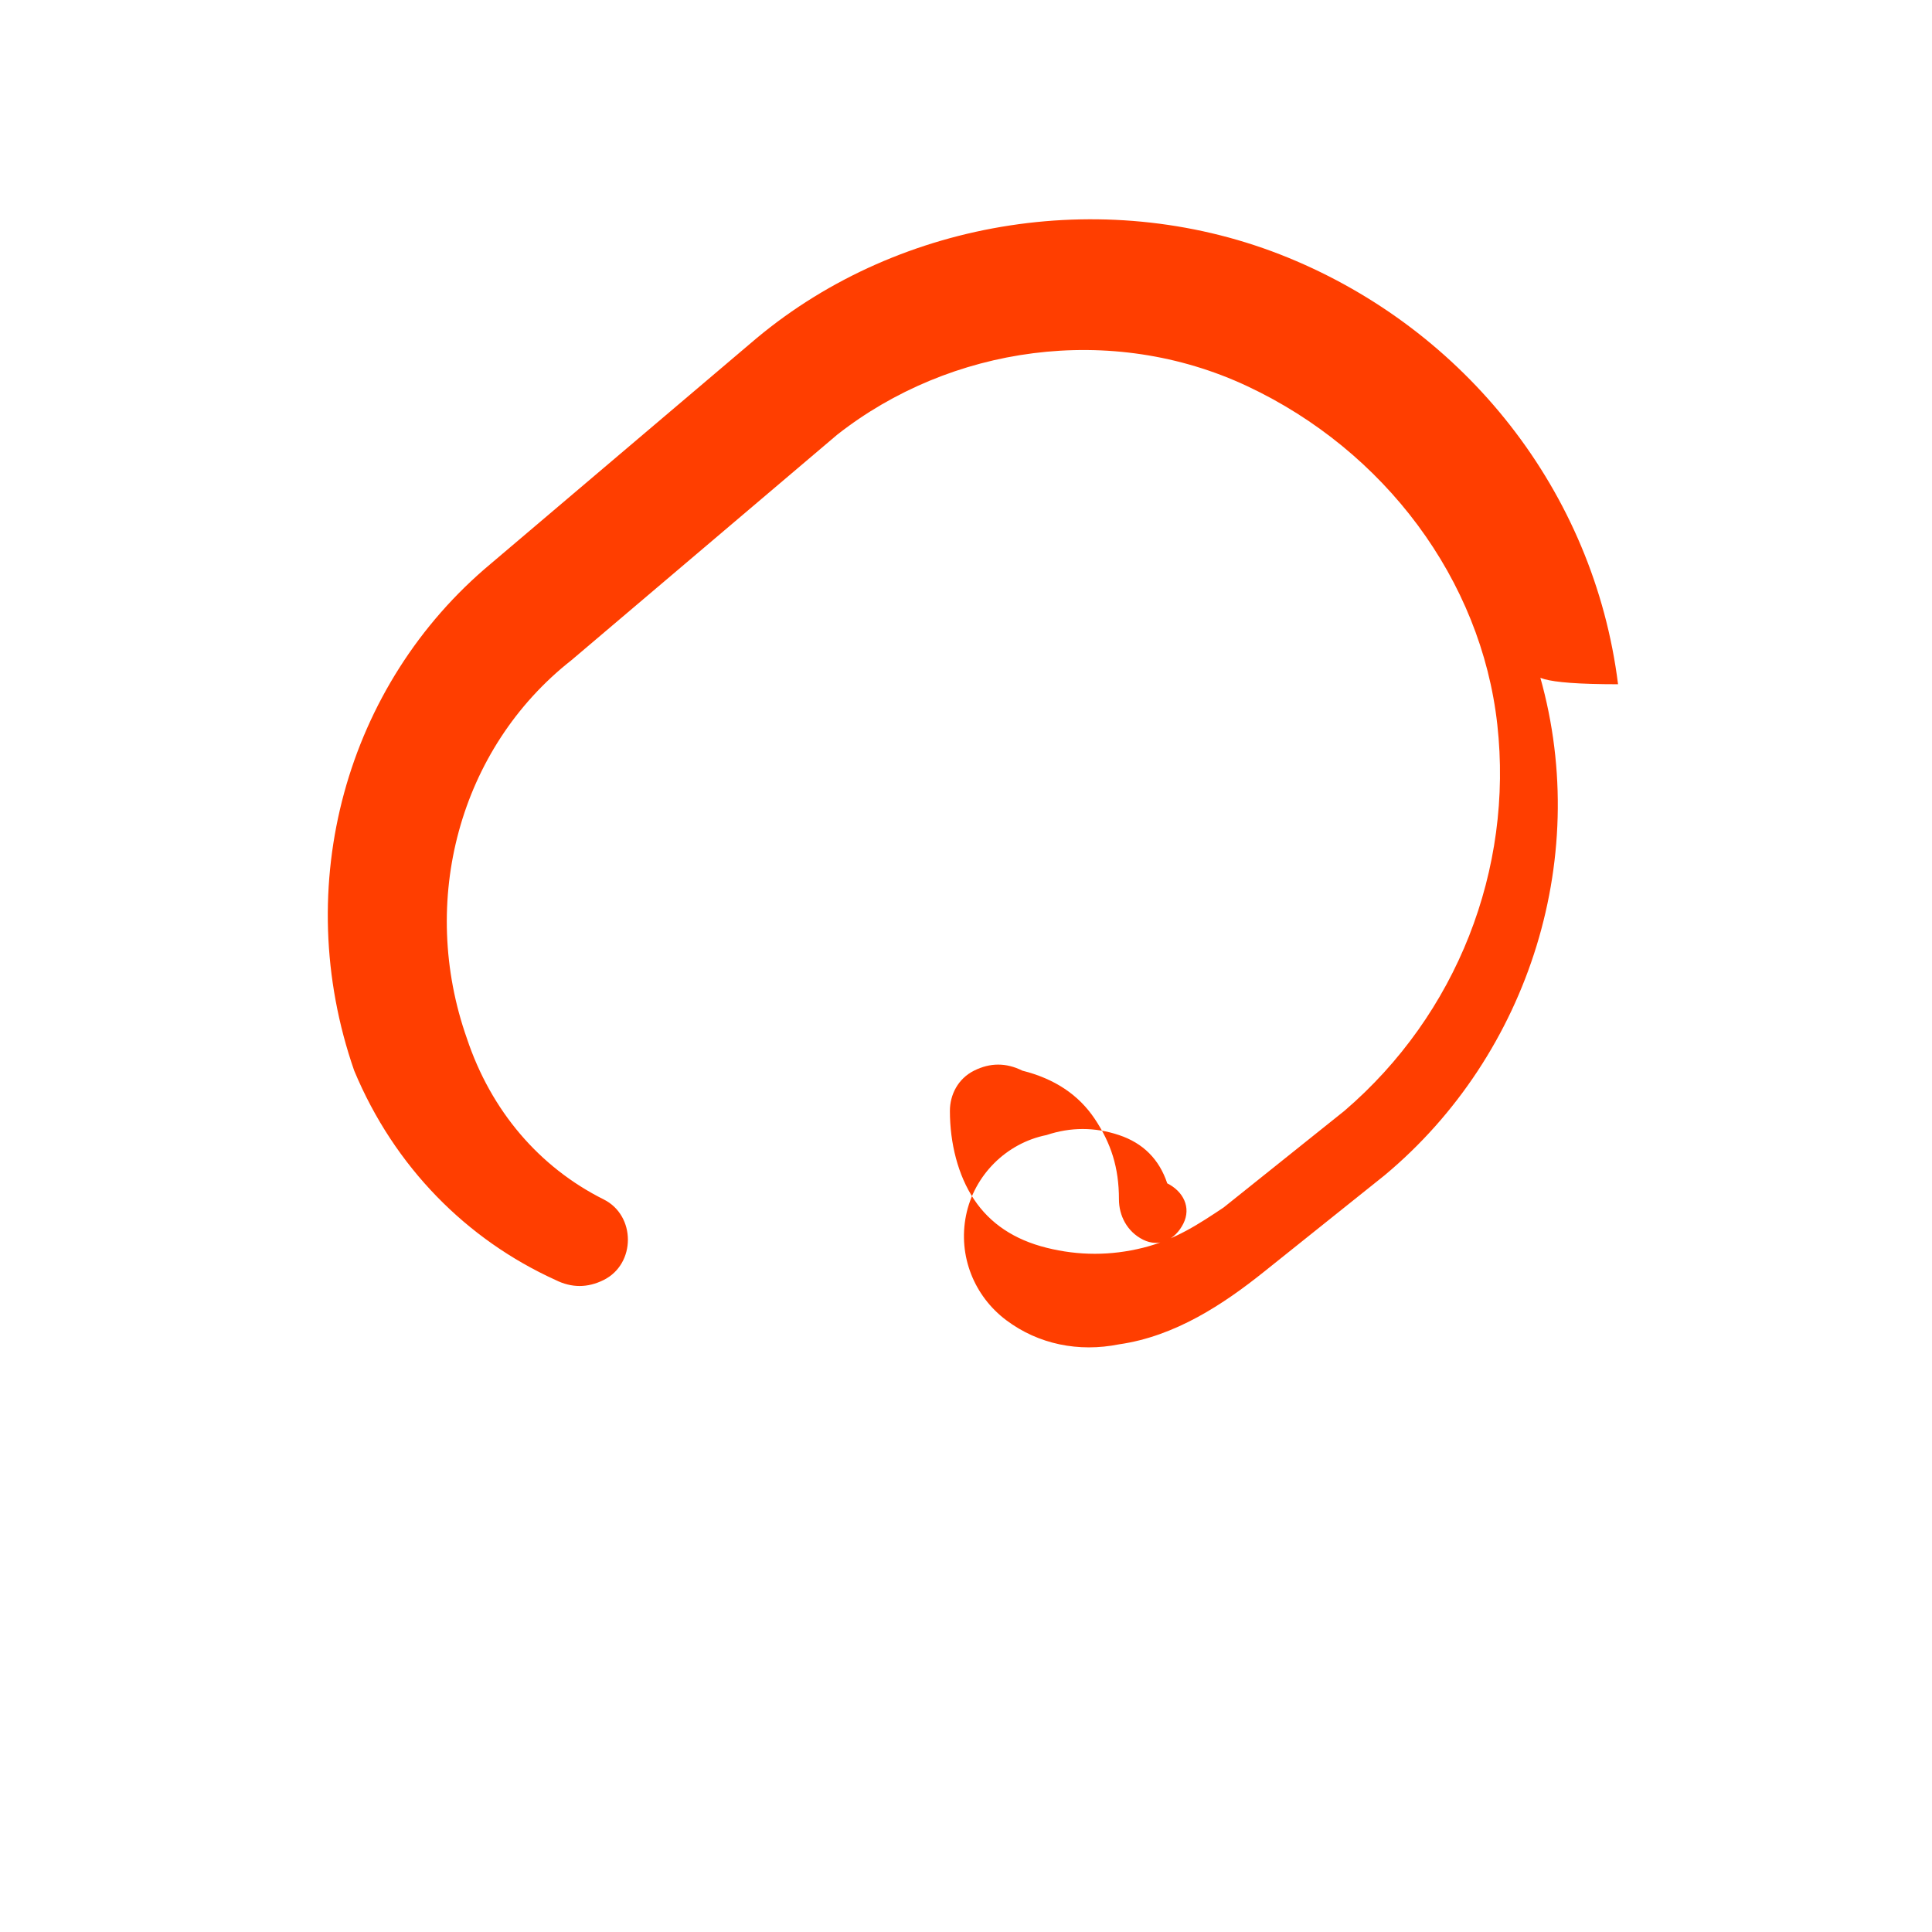<?xml version="1.0" encoding="UTF-8"?>
<svg width="24" height="24" viewBox="0 0 24 24" fill="none" xmlns="http://www.w3.org/2000/svg">
  <path d="M20.1 8.5C19.8 6.1 18.2 4.1 16 3.2C13.8 2.3 11.2 2.7 9.4 4.2L6.1 7C4.3 8.5 3.6 11 4.4 13.3C4.9 14.5 5.8 15.4 6.9 15.9C7.1 16 7.3 16 7.5 15.9C7.7 15.8 7.8 15.6 7.8 15.4C7.8 15.2 7.7 15 7.5 14.9C6.7 14.5 6.1 13.8 5.8 12.9C5.2 11.2 5.7 9.3 7.1 8.2L10.4 5.4C11.8 4.3 13.8 4 15.5 4.8C17.2 5.6 18.4 7.2 18.6 9C18.8 10.8 18.1 12.6 16.7 13.8L15.2 15C14.9 15.2 14.6 15.4 14.2 15.5C13.8 15.6 13.4 15.6 13 15.5C12.6 15.4 12.3 15.2 12.1 14.9C11.9 14.6 11.8 14.2 11.8 13.8C11.8 13.6 11.9 13.4 12.1 13.3C12.3 13.2 12.5 13.2 12.7 13.3C13.1 13.4 13.4 13.6 13.6 13.9C13.8 14.2 13.9 14.5 13.9 14.9C13.9 15.1 14 15.3 14.2 15.4C14.4 15.5 14.6 15.4 14.7 15.2C14.8 15 14.7 14.8 14.5 14.7C14.4 14.4 14.2 14.2 13.9 14.1C13.6 14 13.3 14 13 14.1C12.5 14.2 12.1 14.6 12 15.1C11.9 15.6 12.1 16.1 12.5 16.4C12.9 16.7 13.4 16.8 13.9 16.7C14.6 16.6 15.2 16.2 15.7 15.8L17.2 14.6C19 13.1 19.8 10.6 19.1 8.3C19 8.4 19.1 8.5 20.1 8.5Z" fill="#FF3E00"/>
</svg>